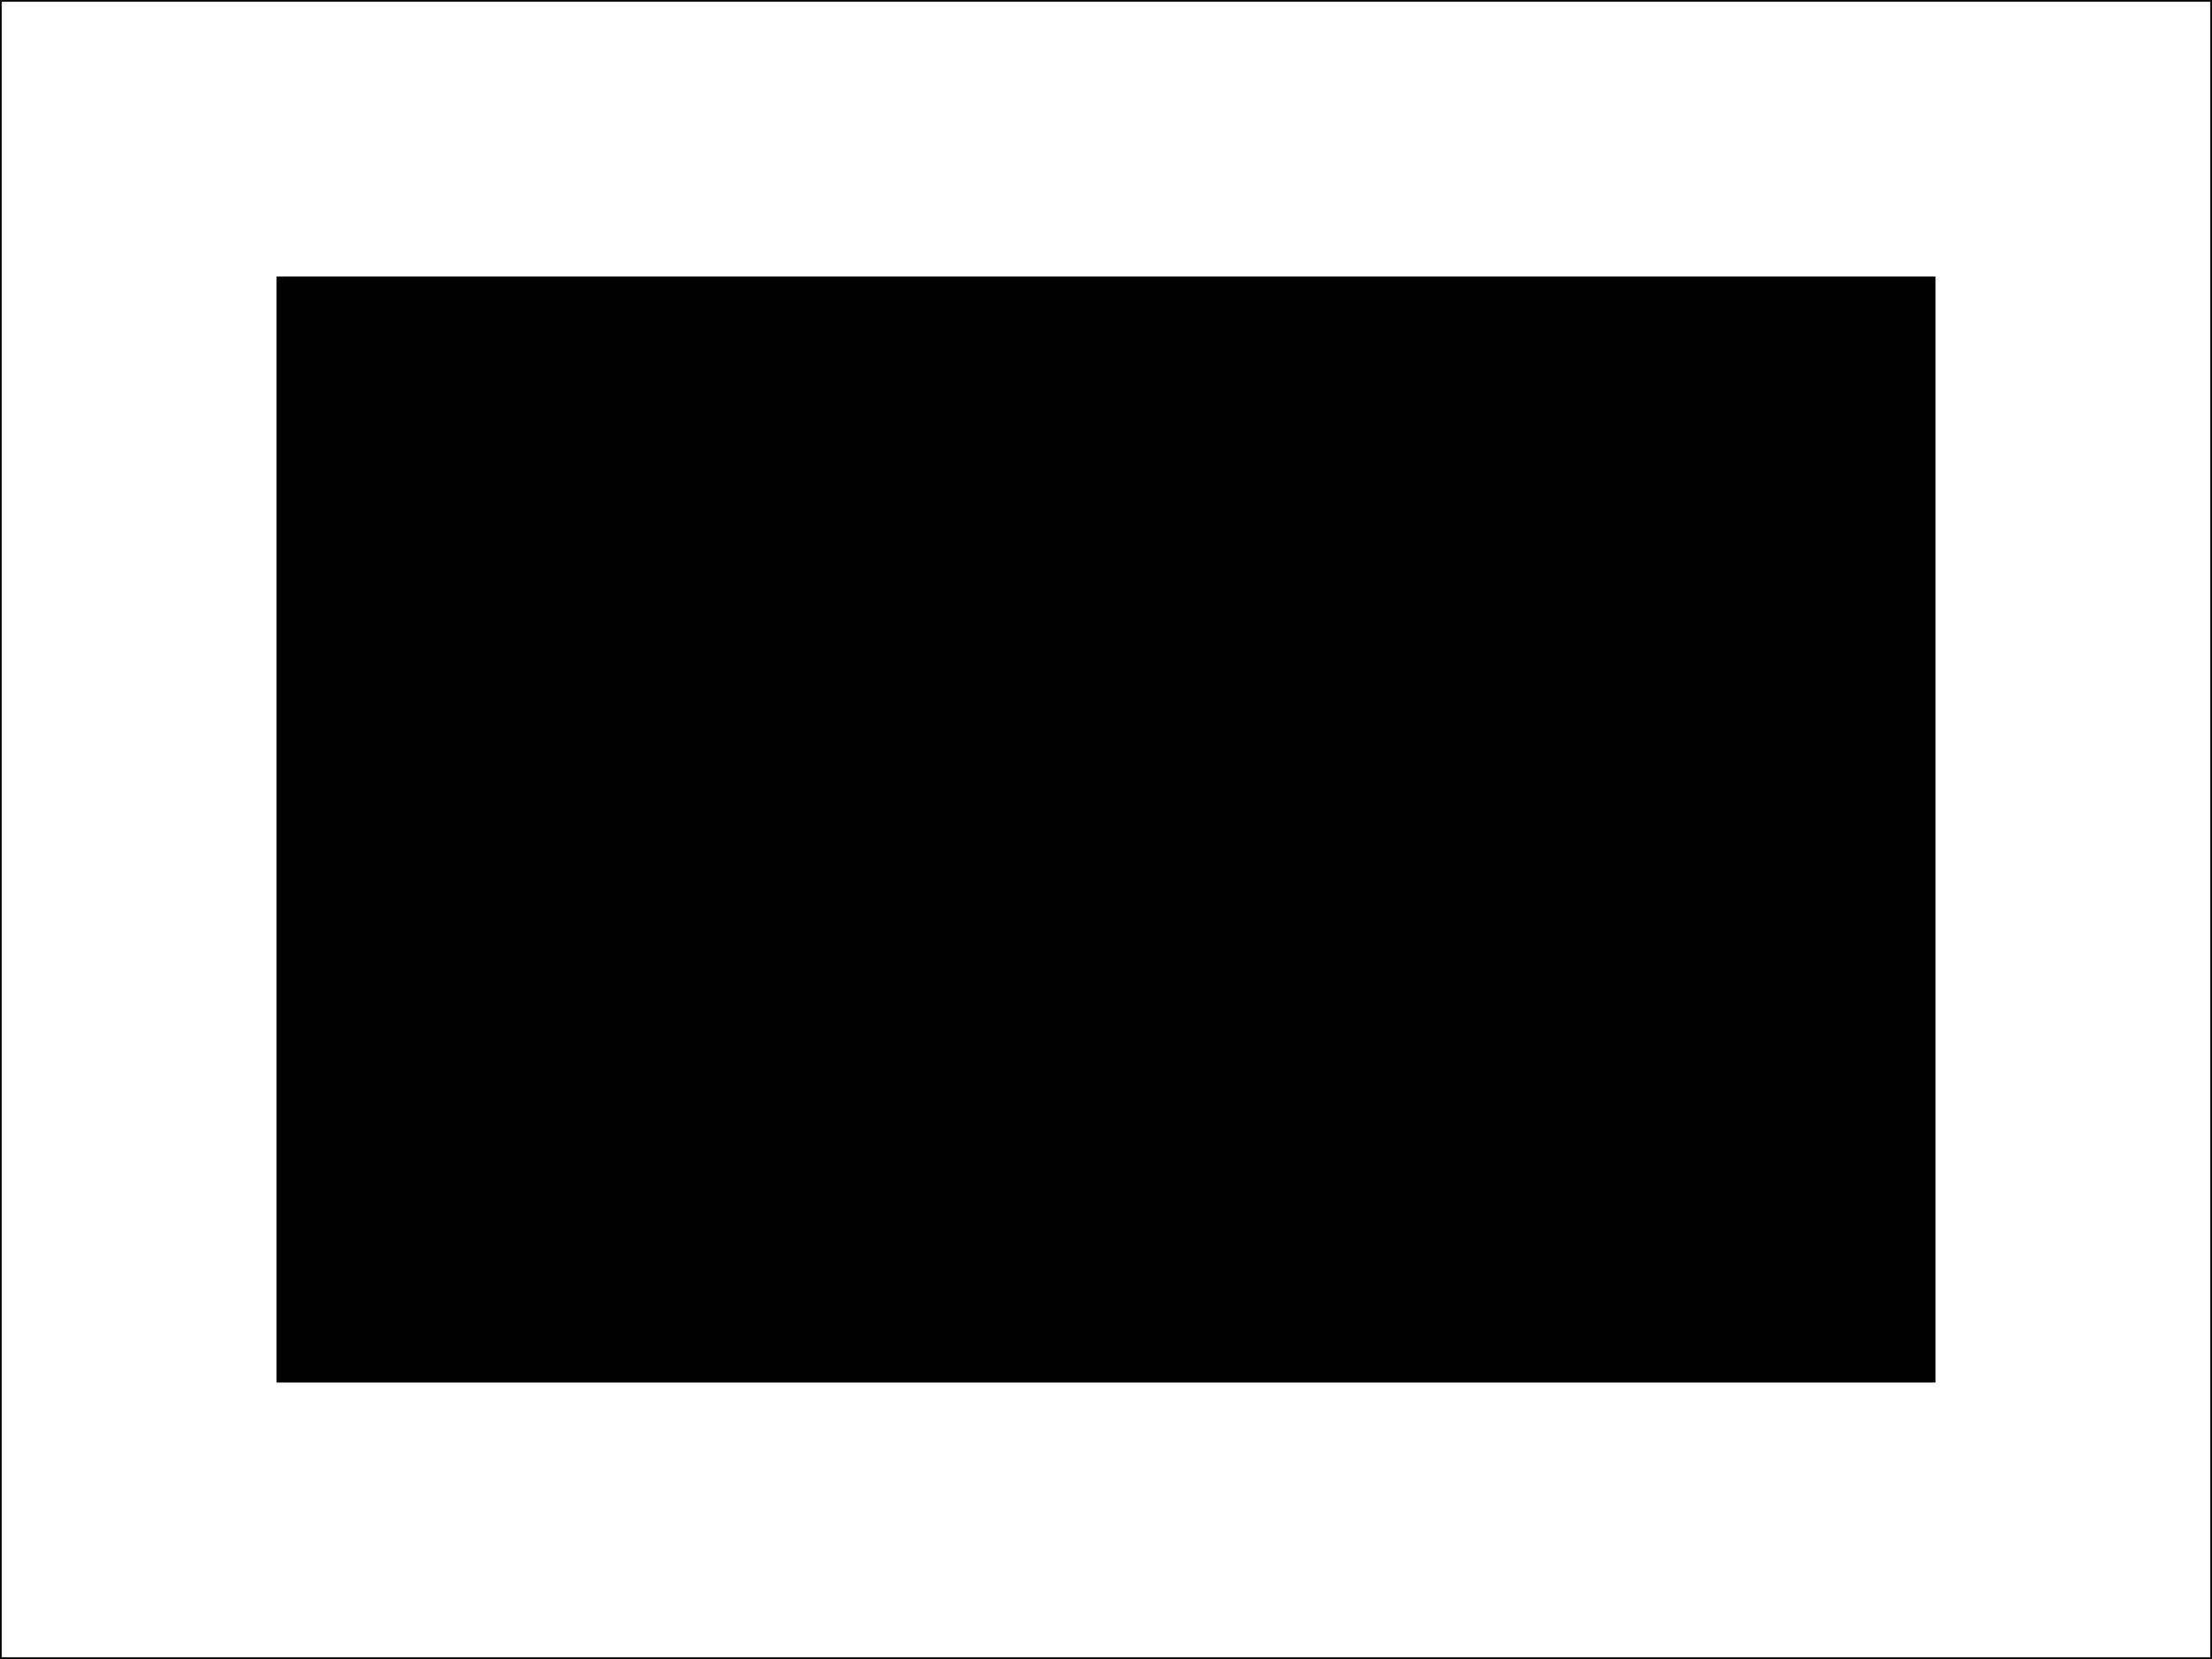 <?xml version="1.0" encoding="UTF-8" standalone="no"?>
<!-- Created with Sodipodi ("http://www.sodipodi.com/") -->
<svg
   xmlns:dc="http://purl.org/dc/elements/1.1/"
   xmlns:cc="http://creativecommons.org/ns#"
   xmlns:rdf="http://www.w3.org/1999/02/22-rdf-syntax-ns#"
   xmlns:svg="http://www.w3.org/2000/svg"
   xmlns="http://www.w3.org/2000/svg"
   xmlns:sodipodi="http://sodipodi.sourceforge.net/DTD/sodipodi-0.dtd"
   xmlns:inkscape="http://www.inkscape.org/namespaces/inkscape"
   version="1.0"
   x="0"
   y="0"
   width="800"
   height="600"
   id="svg602"
   xml:space="preserve"
   sodipodi:version="0.32"
   inkscape:version="0.46"
   sodipodi:docname="Auto_Racing_Black_Box.svg"
   inkscape:output_extension="org.inkscape.output.svg.inkscape"><sodipodi:namedview
     inkscape:window-height="660"
     inkscape:window-width="1049"
     inkscape:pageshadow="2"
     inkscape:pageopacity="0.0"
     guidetolerance="10.0"
     gridtolerance="10.0"
     objecttolerance="10.0"
     borderopacity="1.0"
     bordercolor="#666666"
     pagecolor="#ffffff"
     id="base"
     showgrid="true"
     inkscape:zoom="0.76839917"
     inkscape:cx="400"
     inkscape:cy="300"
     inkscape:window-x="134"
     inkscape:window-y="67"
     inkscape:current-layer="svg602"><inkscape:grid
       type="xygrid"
       id="grid4584"
       visible="true"
       enabled="true"
       spacingx="100px"
       spacingy="100px" /></sodipodi:namedview><defs
     id="defs604"><inkscape:perspective
       sodipodi:type="inkscape:persp3d"
       inkscape:vp_x="0 : 300 : 1"
       inkscape:vp_y="0 : 1000 : 0"
       inkscape:vp_z="800 : 300 : 1"
       inkscape:persp3d-origin="400 : 200 : 1"
       id="perspective2487" /></defs><rect
     width="800"
     height="600"
     x="0"
     y="0"
     style="font-size:12;fill:#ffffff;fill-rule:evenodd;stroke-width:0;fill-opacity:1"
     id="rectwhite" /><rect
     width="800"
     height="600"
     x="0"
     y="0"
     style="font-size:12;fill:none;fill-rule:evenodd;stroke:#000000;stroke-width:1.25;"
     id="rectblackoutline" /><rect
     style="fill:#000000;fill-opacity:1;fill-rule:nonzero;stroke:none;stroke-width:5;stroke-miterlimit:4;stroke-dasharray:none;stroke-opacity:1"
     id="rect3313"
     width="600"
     height="400"
     x="100"
     y="100" /></svg>
